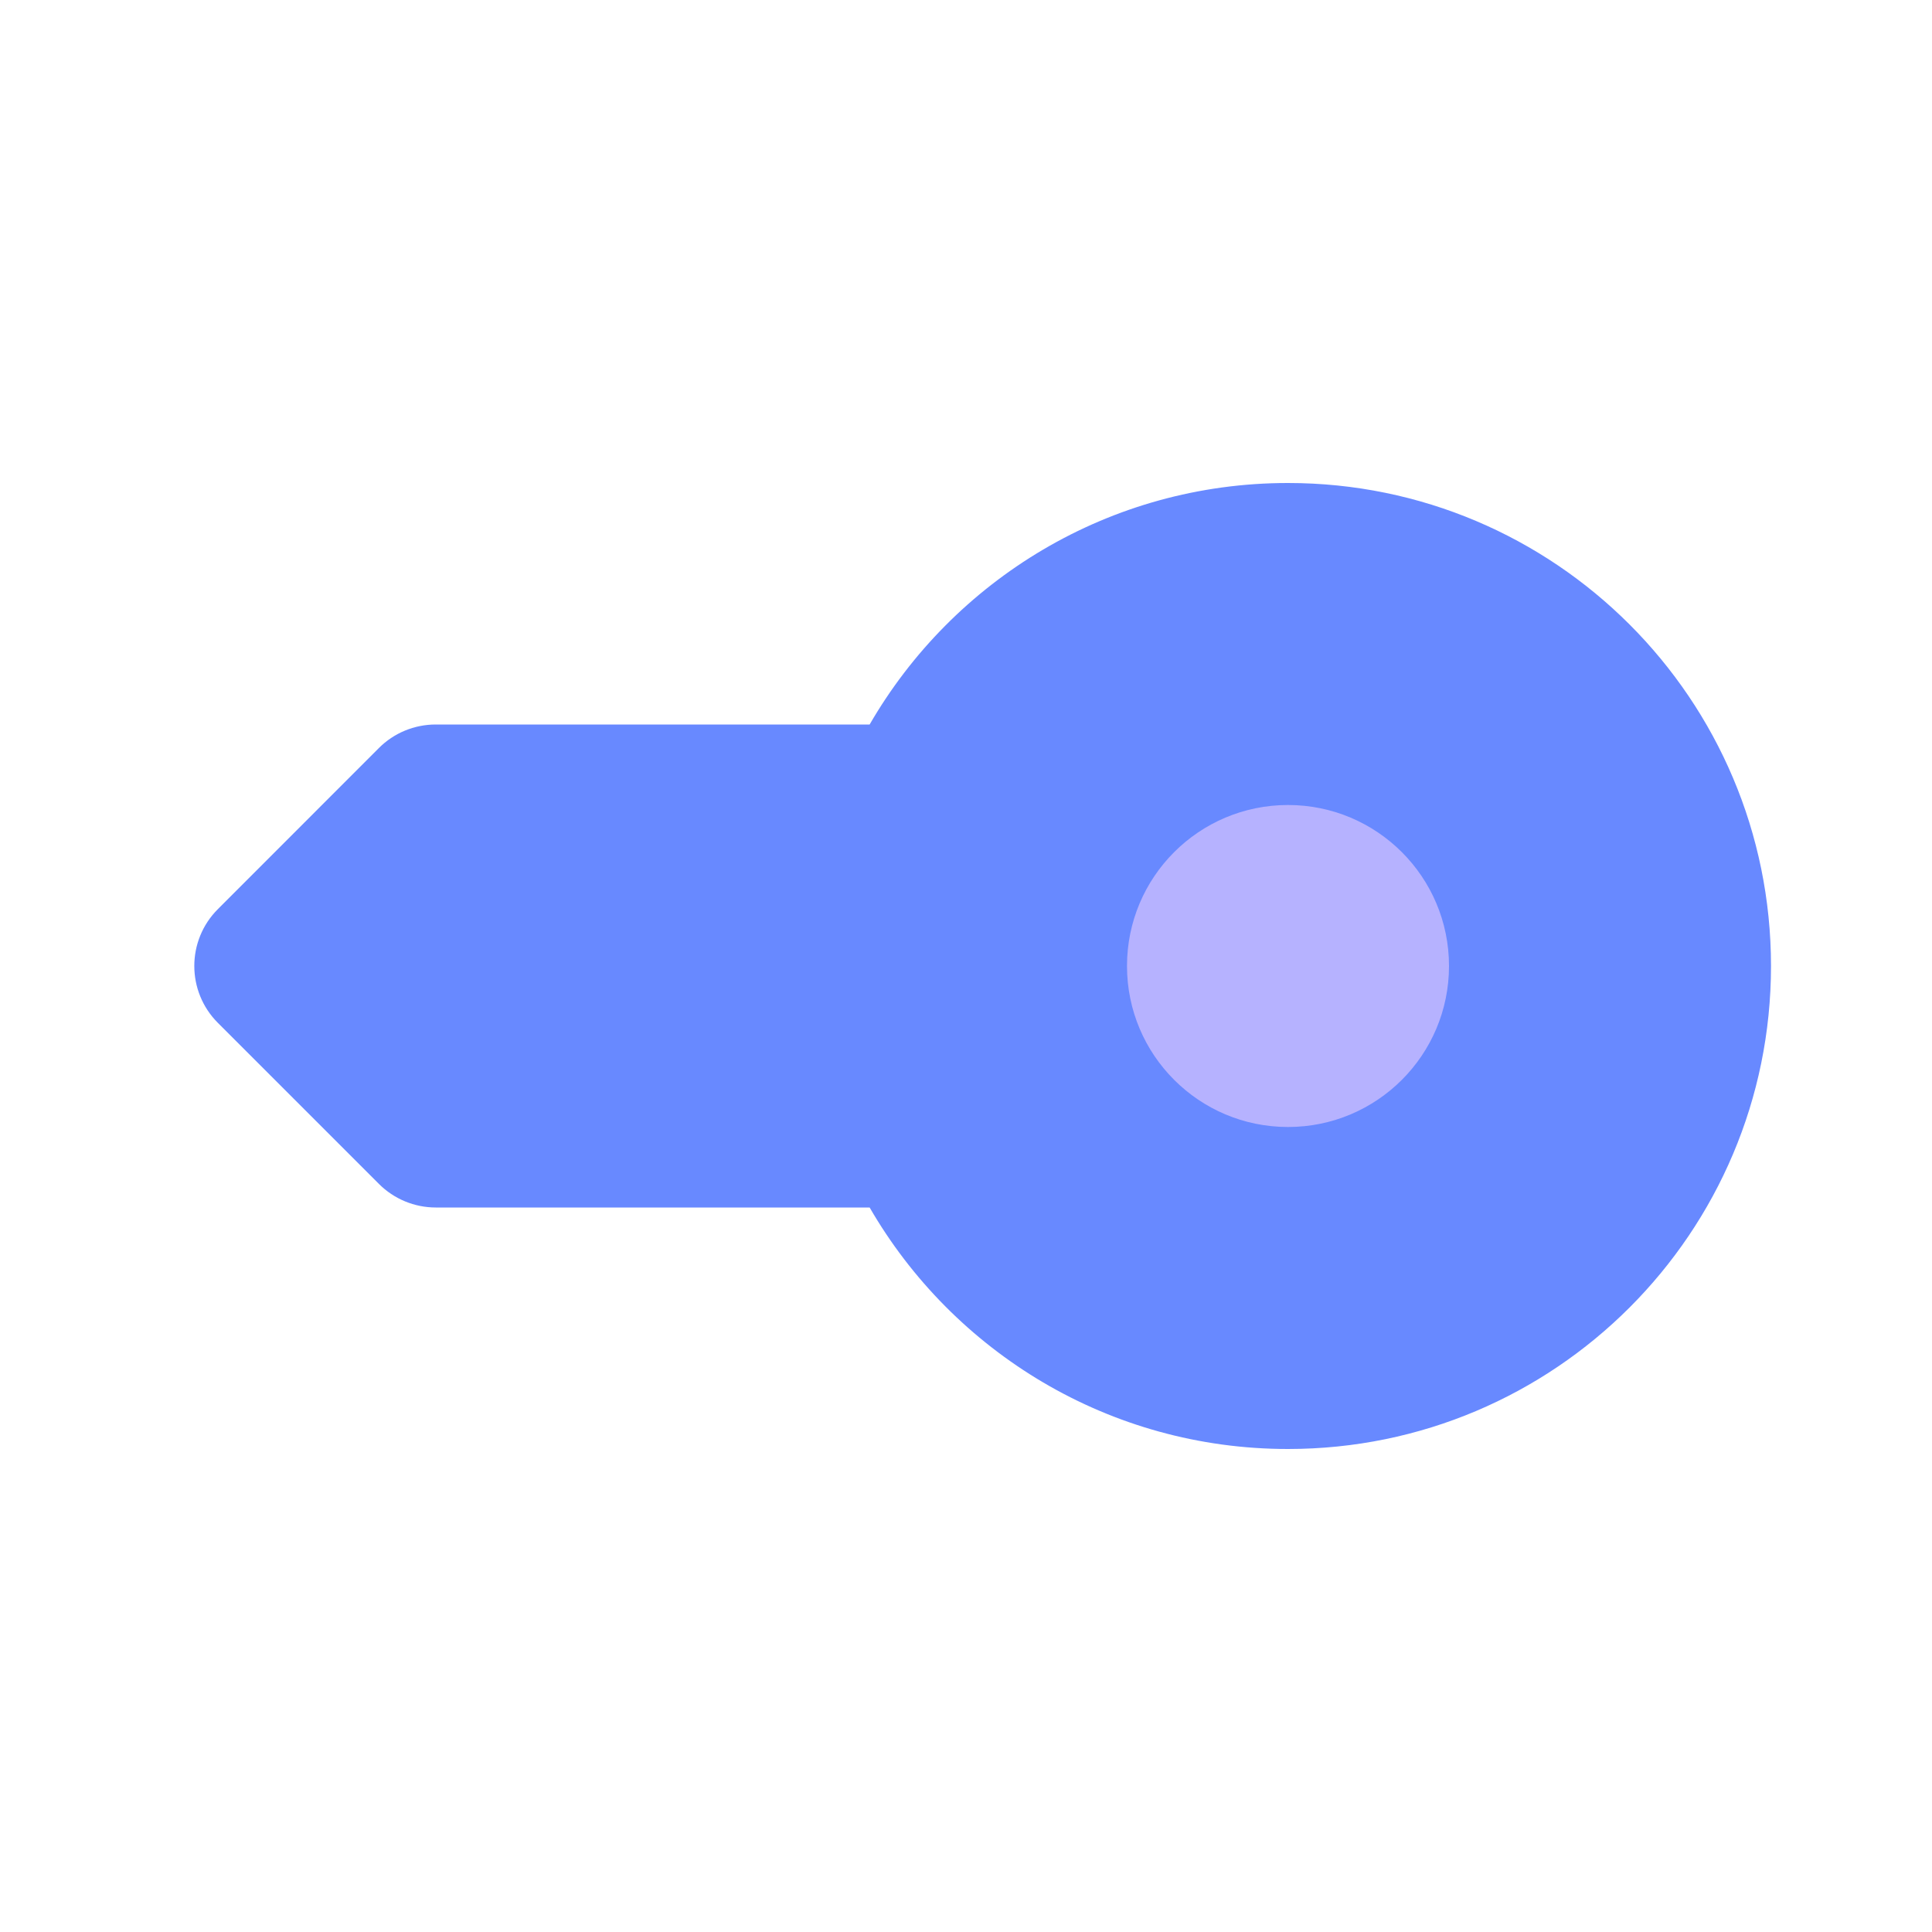 <svg width="24" height="24" viewBox="0 0 24 24" fill="none" xmlns="http://www.w3.org/2000/svg">
<path d="M22 12C22 15.314 19.314 18 16 18C13.779 18 11.84 16.793 10.803 15H5.414C5.149 15 4.895 14.895 4.707 14.707L2.707 12.707C2.316 12.316 2.316 11.683 2.707 11.293L4.706 9.293C4.893 9.105 5.148 9 5.413 9H10.803C11.84 7.207 13.779 6 16 6C19.314 6 22 8.686 22 12Z" fill="#6889FF"/>
<path fill-rule="evenodd" clip-rule="evenodd" d="M16 14C17.105 14 18 13.105 18 12C18 10.895 17.105 10 16 10C14.895 10 14 10.895 14 12C14 13.105 14.895 14 16 14Z" fill="#B6B2FF"/>
</svg>
